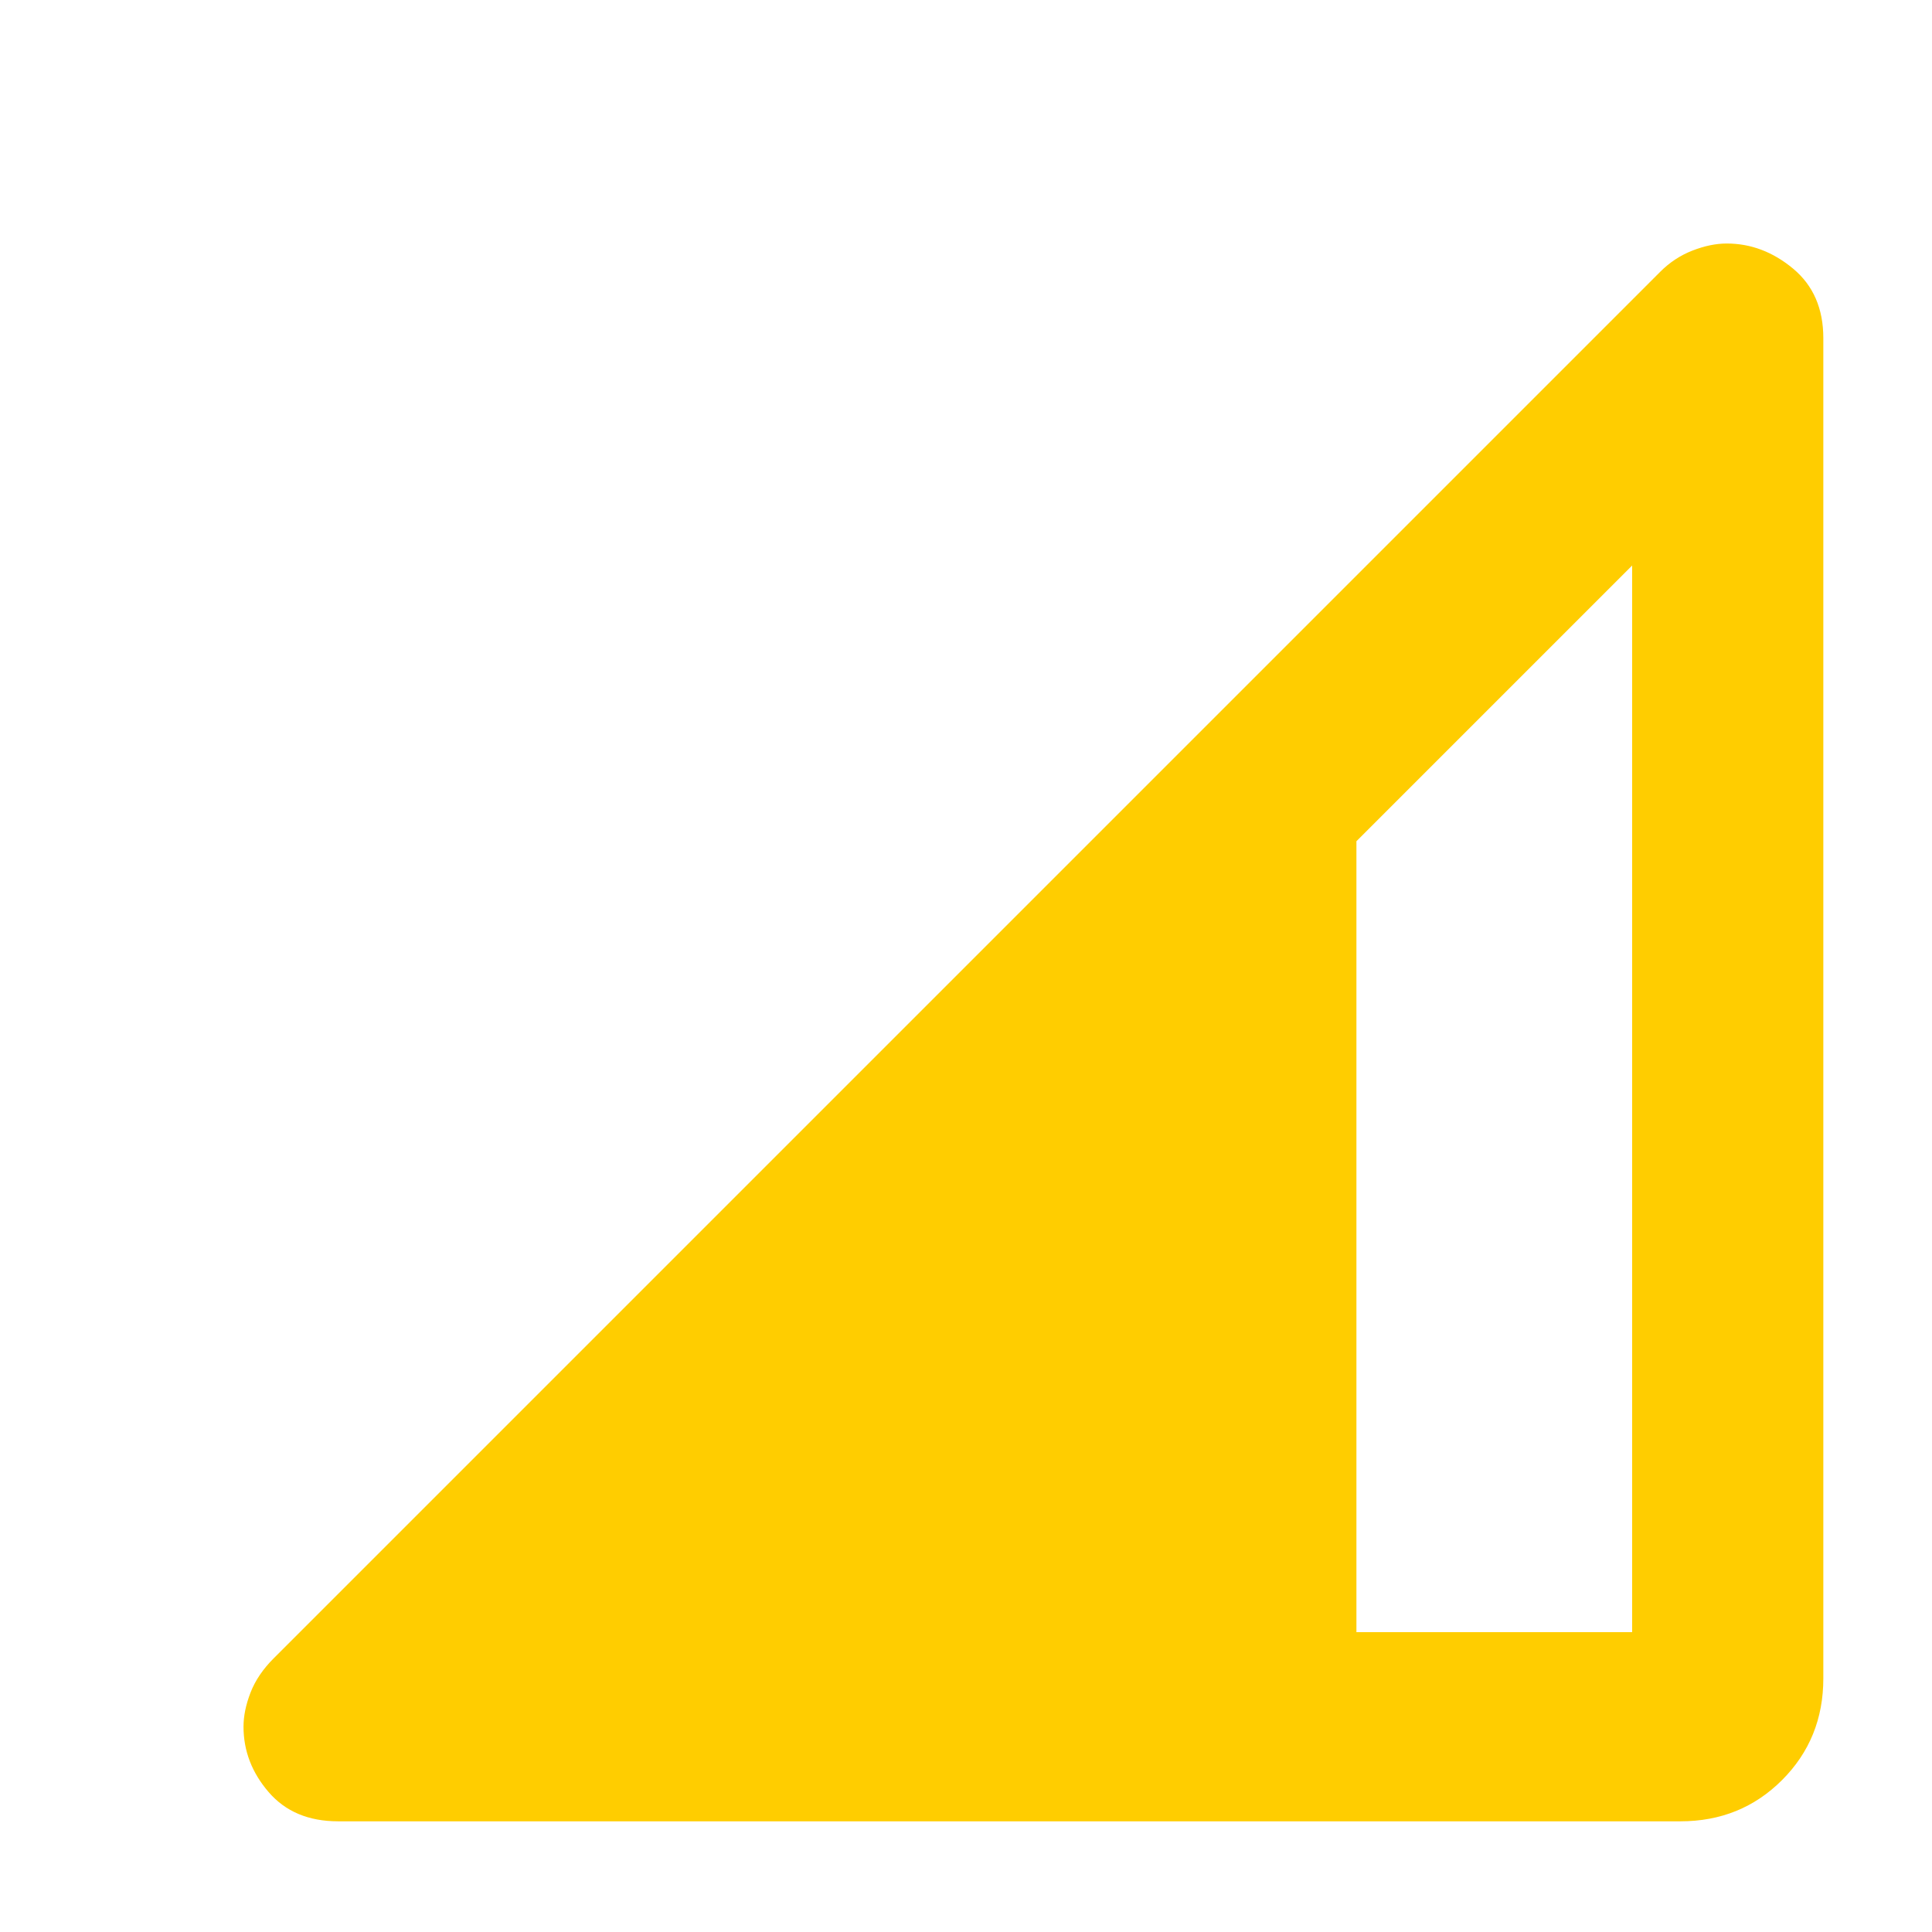 <svg xmlns="http://www.w3.org/2000/svg" height="48" viewBox="0 -960 960 960" width="48"><path fill="rgb(255, 205, 0)" d="M168-55q-22 0-34.5-14.5T121-102q0-8 3.5-17t11.5-17l689-689q7-7 16-10.5t17-3.5q18 0 33 12.5t15 34.5v666q0 30-20.5 50.5T835-55H168Zm506-94h137v-530L674-542v393Z"/></svg>